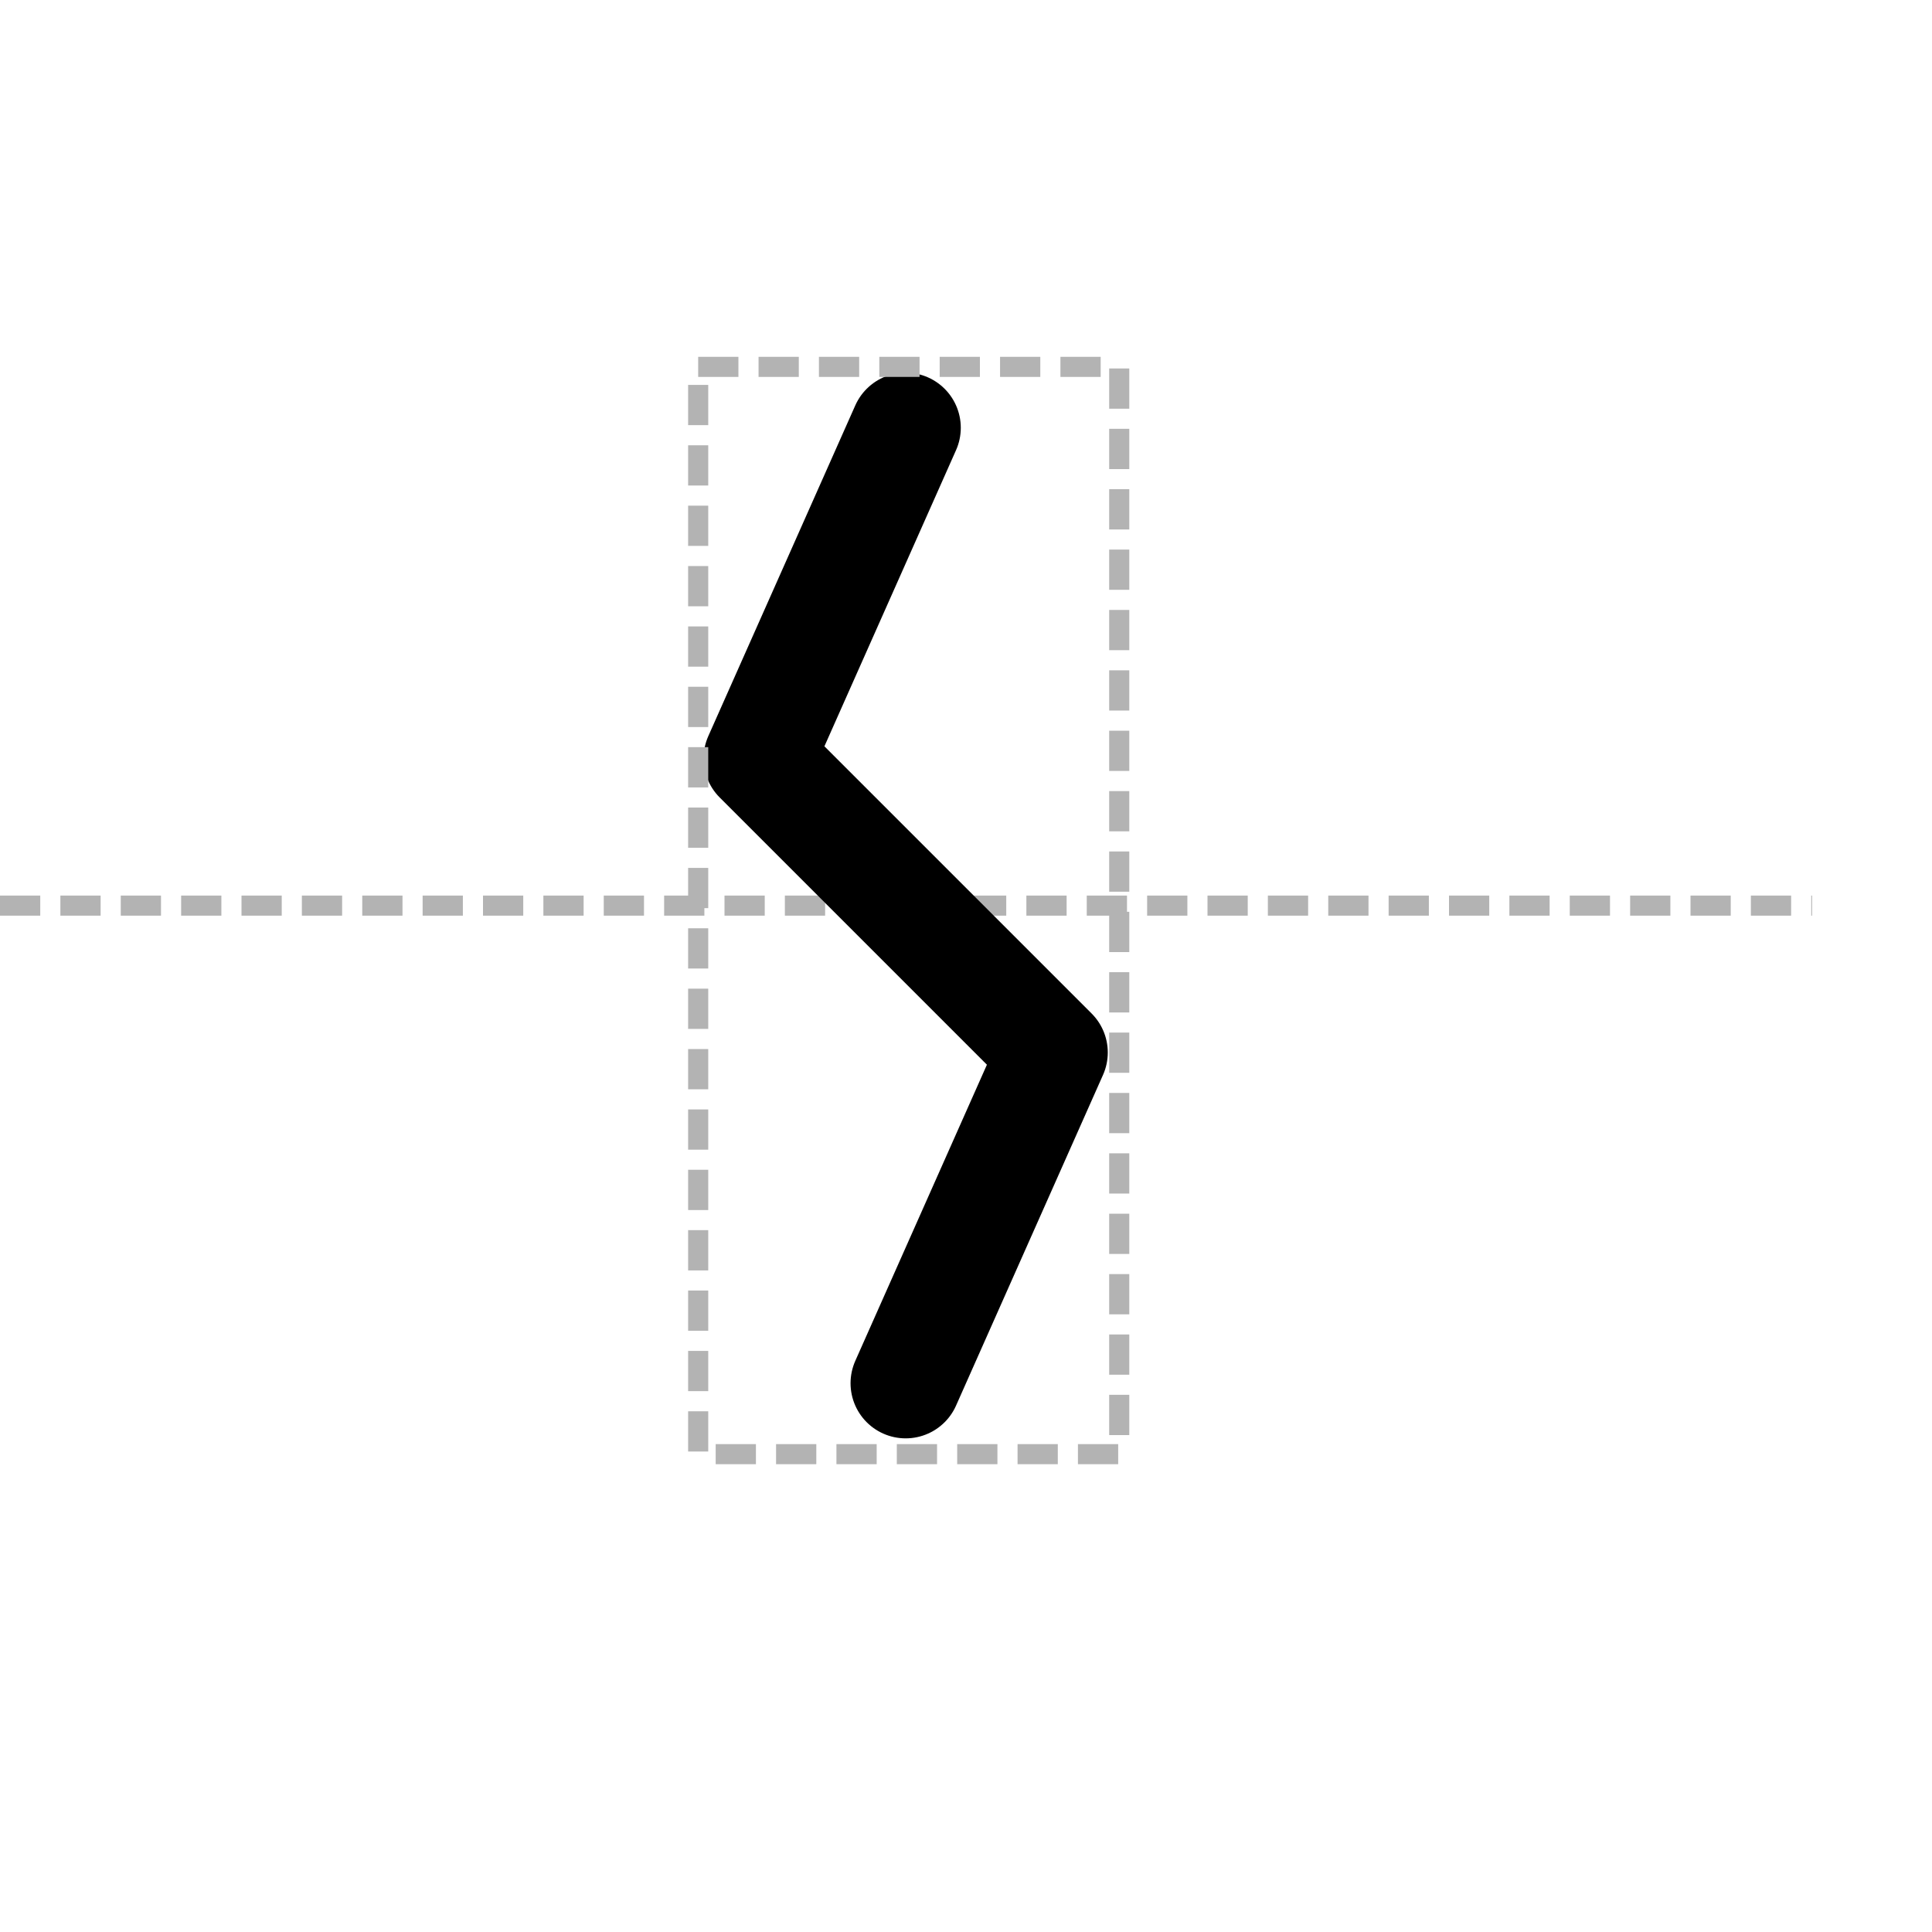 <?xml version="1.0" encoding="UTF-8" standalone="no"?>
<!-- Created with Inkscape (http://www.inkscape.org/) -->

<svg
   xmlns:dc="http://purl.org/dc/elements/1.1/"
   xmlns:cc="http://creativecommons.org/ns#"
   xmlns:rdf="http://www.w3.org/1999/02/22-rdf-syntax-ns#"
   xmlns:svg="http://www.w3.org/2000/svg"
   xmlns="http://www.w3.org/2000/svg"
   xmlns:sodipodi="http://sodipodi.sourceforge.net/DTD/sodipodi-0.dtd"
   xmlns:inkscape="http://www.inkscape.org/namespaces/inkscape"
   version="1.1"
   width="0.5in"
   height="0.5in"
   id="svg3020"
   xml:space="preserve"
   inkscape:version="0.91 r13725"
   sodipodi:docname="sticky_restriction_site.svg"
   inkscape:export-filename="/Users/jakebeal/projects/SBOL/SBOLv-realizations/Glyphs/sticky-restriction-site/sticky-restriction-site-specification.png"
   inkscape:export-xdpi="300"
   inkscape:export-ydpi="300"><sodipodi:namedview
     pagecolor="#ffffff"
     bordercolor="#666666"
     borderopacity="1"
     objecttolerance="10"
     gridtolerance="10"
     guidetolerance="10"
     inkscape:pageopacity="0"
     inkscape:pageshadow="2"
     inkscape:window-width="805"
     inkscape:window-height="686"
     id="namedview8"
     showgrid="false"
     units="in"
     inkscape:zoom="7.552"
     inkscape:cx="20.65678"
     inkscape:cy="20.127119"
     inkscape:window-x="0"
     inkscape:window-y="0"
     inkscape:window-maximized="0"
     inkscape:current-layer="svg3020" /><defs
     id="defs3024" /><path
     style="opacity:1;fill:none;fill-opacity:1;stroke:#b3b3b3;stroke-width:0.5;stroke-linejoin:round;stroke-miterlimit:4;stroke-dasharray:1, 0.5;stroke-dashoffset:0;stroke-opacity:1"
     d="m 0,22.5 45.021,0"
     id="path4136"
     inkscape:connector-curvature="0" /><g
     transform="matrix(0.913,0,0,-0.913,-0.324,68.147)"
     id="g3028"><g
       transform="translate(25,63)"
       id="g3030"><path
         d="m 0,0 -4,-9 8,-8 -4,-9"
         id="path3032"
         style="fill:none;stroke:#000000;stroke-width:3;stroke-linecap:round;stroke-linejoin:round;stroke-miterlimit:4;stroke-dasharray:none;stroke-opacity:1"
         inkscape:connector-curvature="0" /></g></g><rect
     style="opacity:1;fill:none;fill-opacity:1;stroke:#b3b3b3;stroke-width:0.5;stroke-linejoin:round;stroke-miterlimit:4;stroke-dasharray:1, 0.5;stroke-dashoffset:0;stroke-opacity:1"
     id="rect4138"
     width="10.461"
     height="27.013"
     x="17.346"
     y="9.115" /></svg>